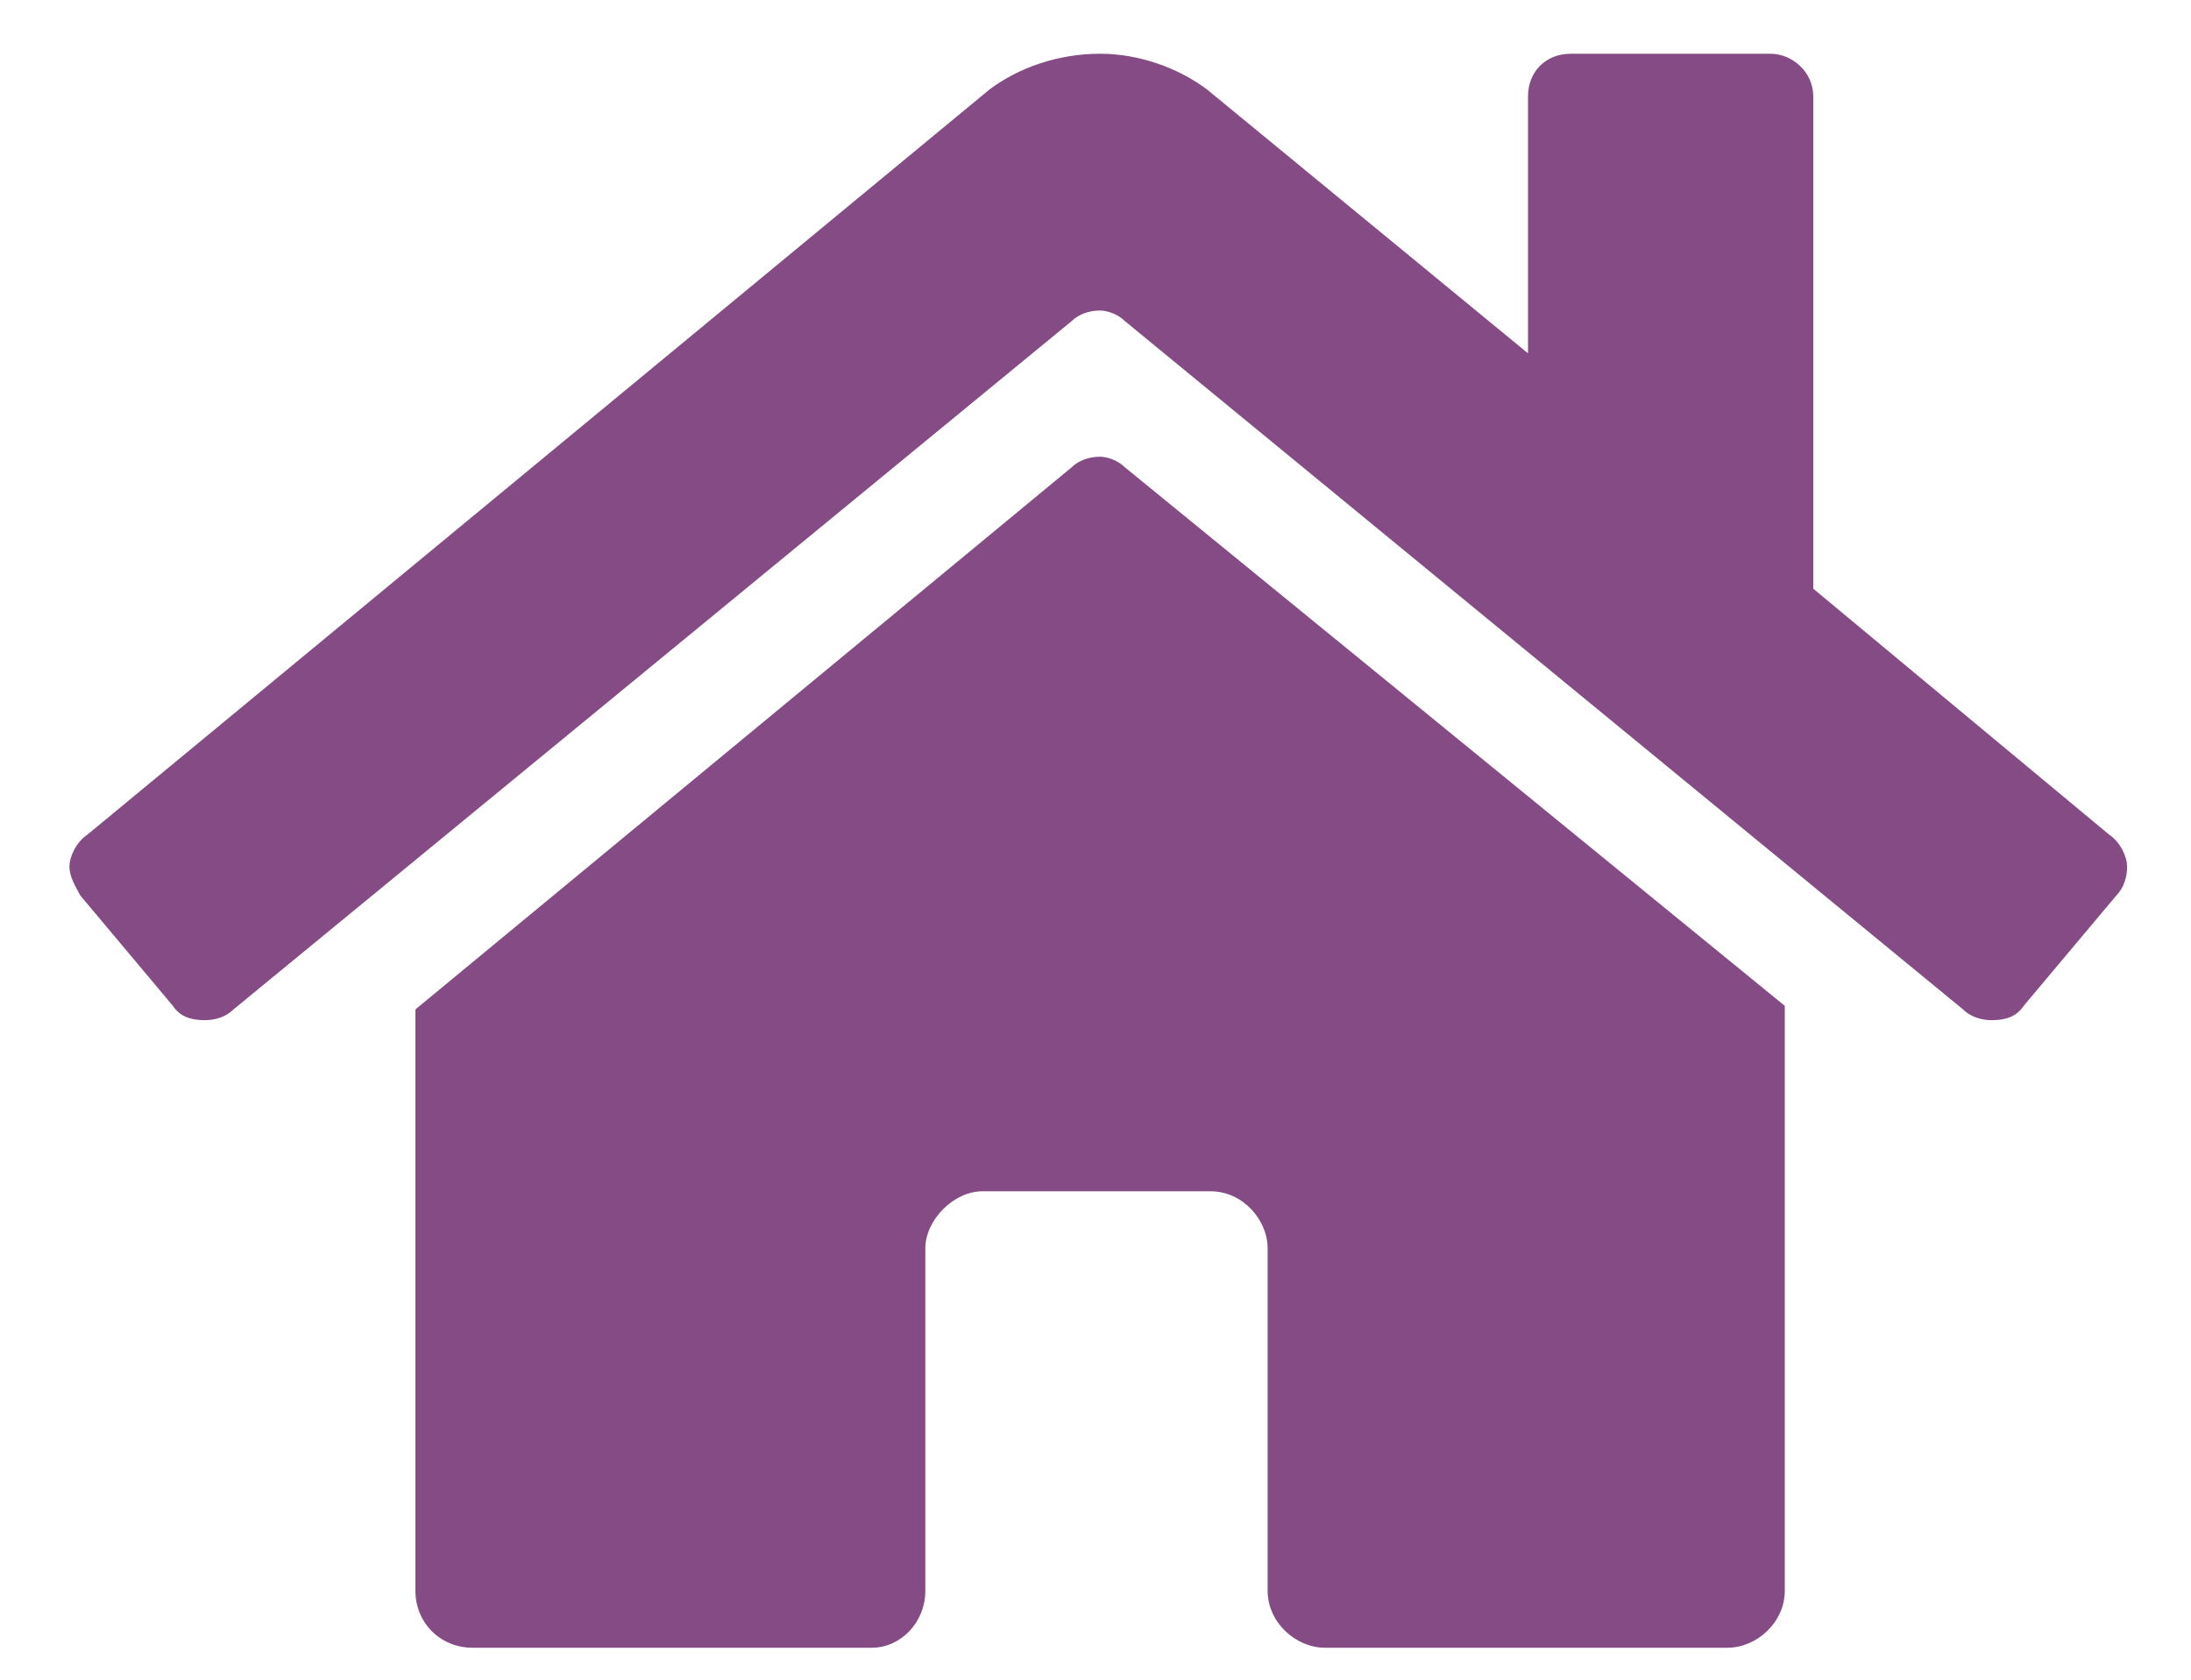 <svg width="30" height="23" viewBox="0 0 30 23" fill="none" xmlns="http://www.w3.org/2000/svg">
<path d="M14.672 6.4L5.688 13.822V21.781C5.688 22.221 6.029 22.562 6.469 22.562H11.938C12.328 22.562 12.67 22.221 12.67 21.781V17.094C12.67 16.703 13.06 16.312 13.451 16.312H16.576C17.016 16.312 17.357 16.703 17.357 17.094V21.781C17.357 22.221 17.748 22.562 18.139 22.562H23.656C24.047 22.562 24.438 22.221 24.438 21.781V13.773L15.404 6.4C15.307 6.303 15.16 6.254 15.062 6.254C14.916 6.254 14.77 6.303 14.672 6.4ZM28.881 11.43L24.828 8.061V1.322C24.828 0.98 24.535 0.736 24.242 0.736H21.508C21.166 0.736 20.922 0.98 20.922 1.322V4.838L16.527 1.225C16.137 0.932 15.6 0.736 15.062 0.736C14.477 0.736 13.94 0.932 13.549 1.225L1.195 11.43C1.049 11.527 0.951 11.723 0.951 11.869C0.951 12.016 1.049 12.162 1.098 12.26L2.367 13.773C2.465 13.92 2.611 13.969 2.807 13.969C2.953 13.969 3.1 13.92 3.197 13.822L14.672 4.398C14.77 4.301 14.916 4.252 15.062 4.252C15.16 4.252 15.307 4.301 15.404 4.398L26.879 13.822C26.977 13.92 27.123 13.969 27.27 13.969C27.465 13.969 27.611 13.92 27.709 13.773L28.979 12.26C29.076 12.162 29.125 12.016 29.125 11.869C29.125 11.723 29.027 11.527 28.881 11.43Z" fill="#844B84"/>
</svg>
